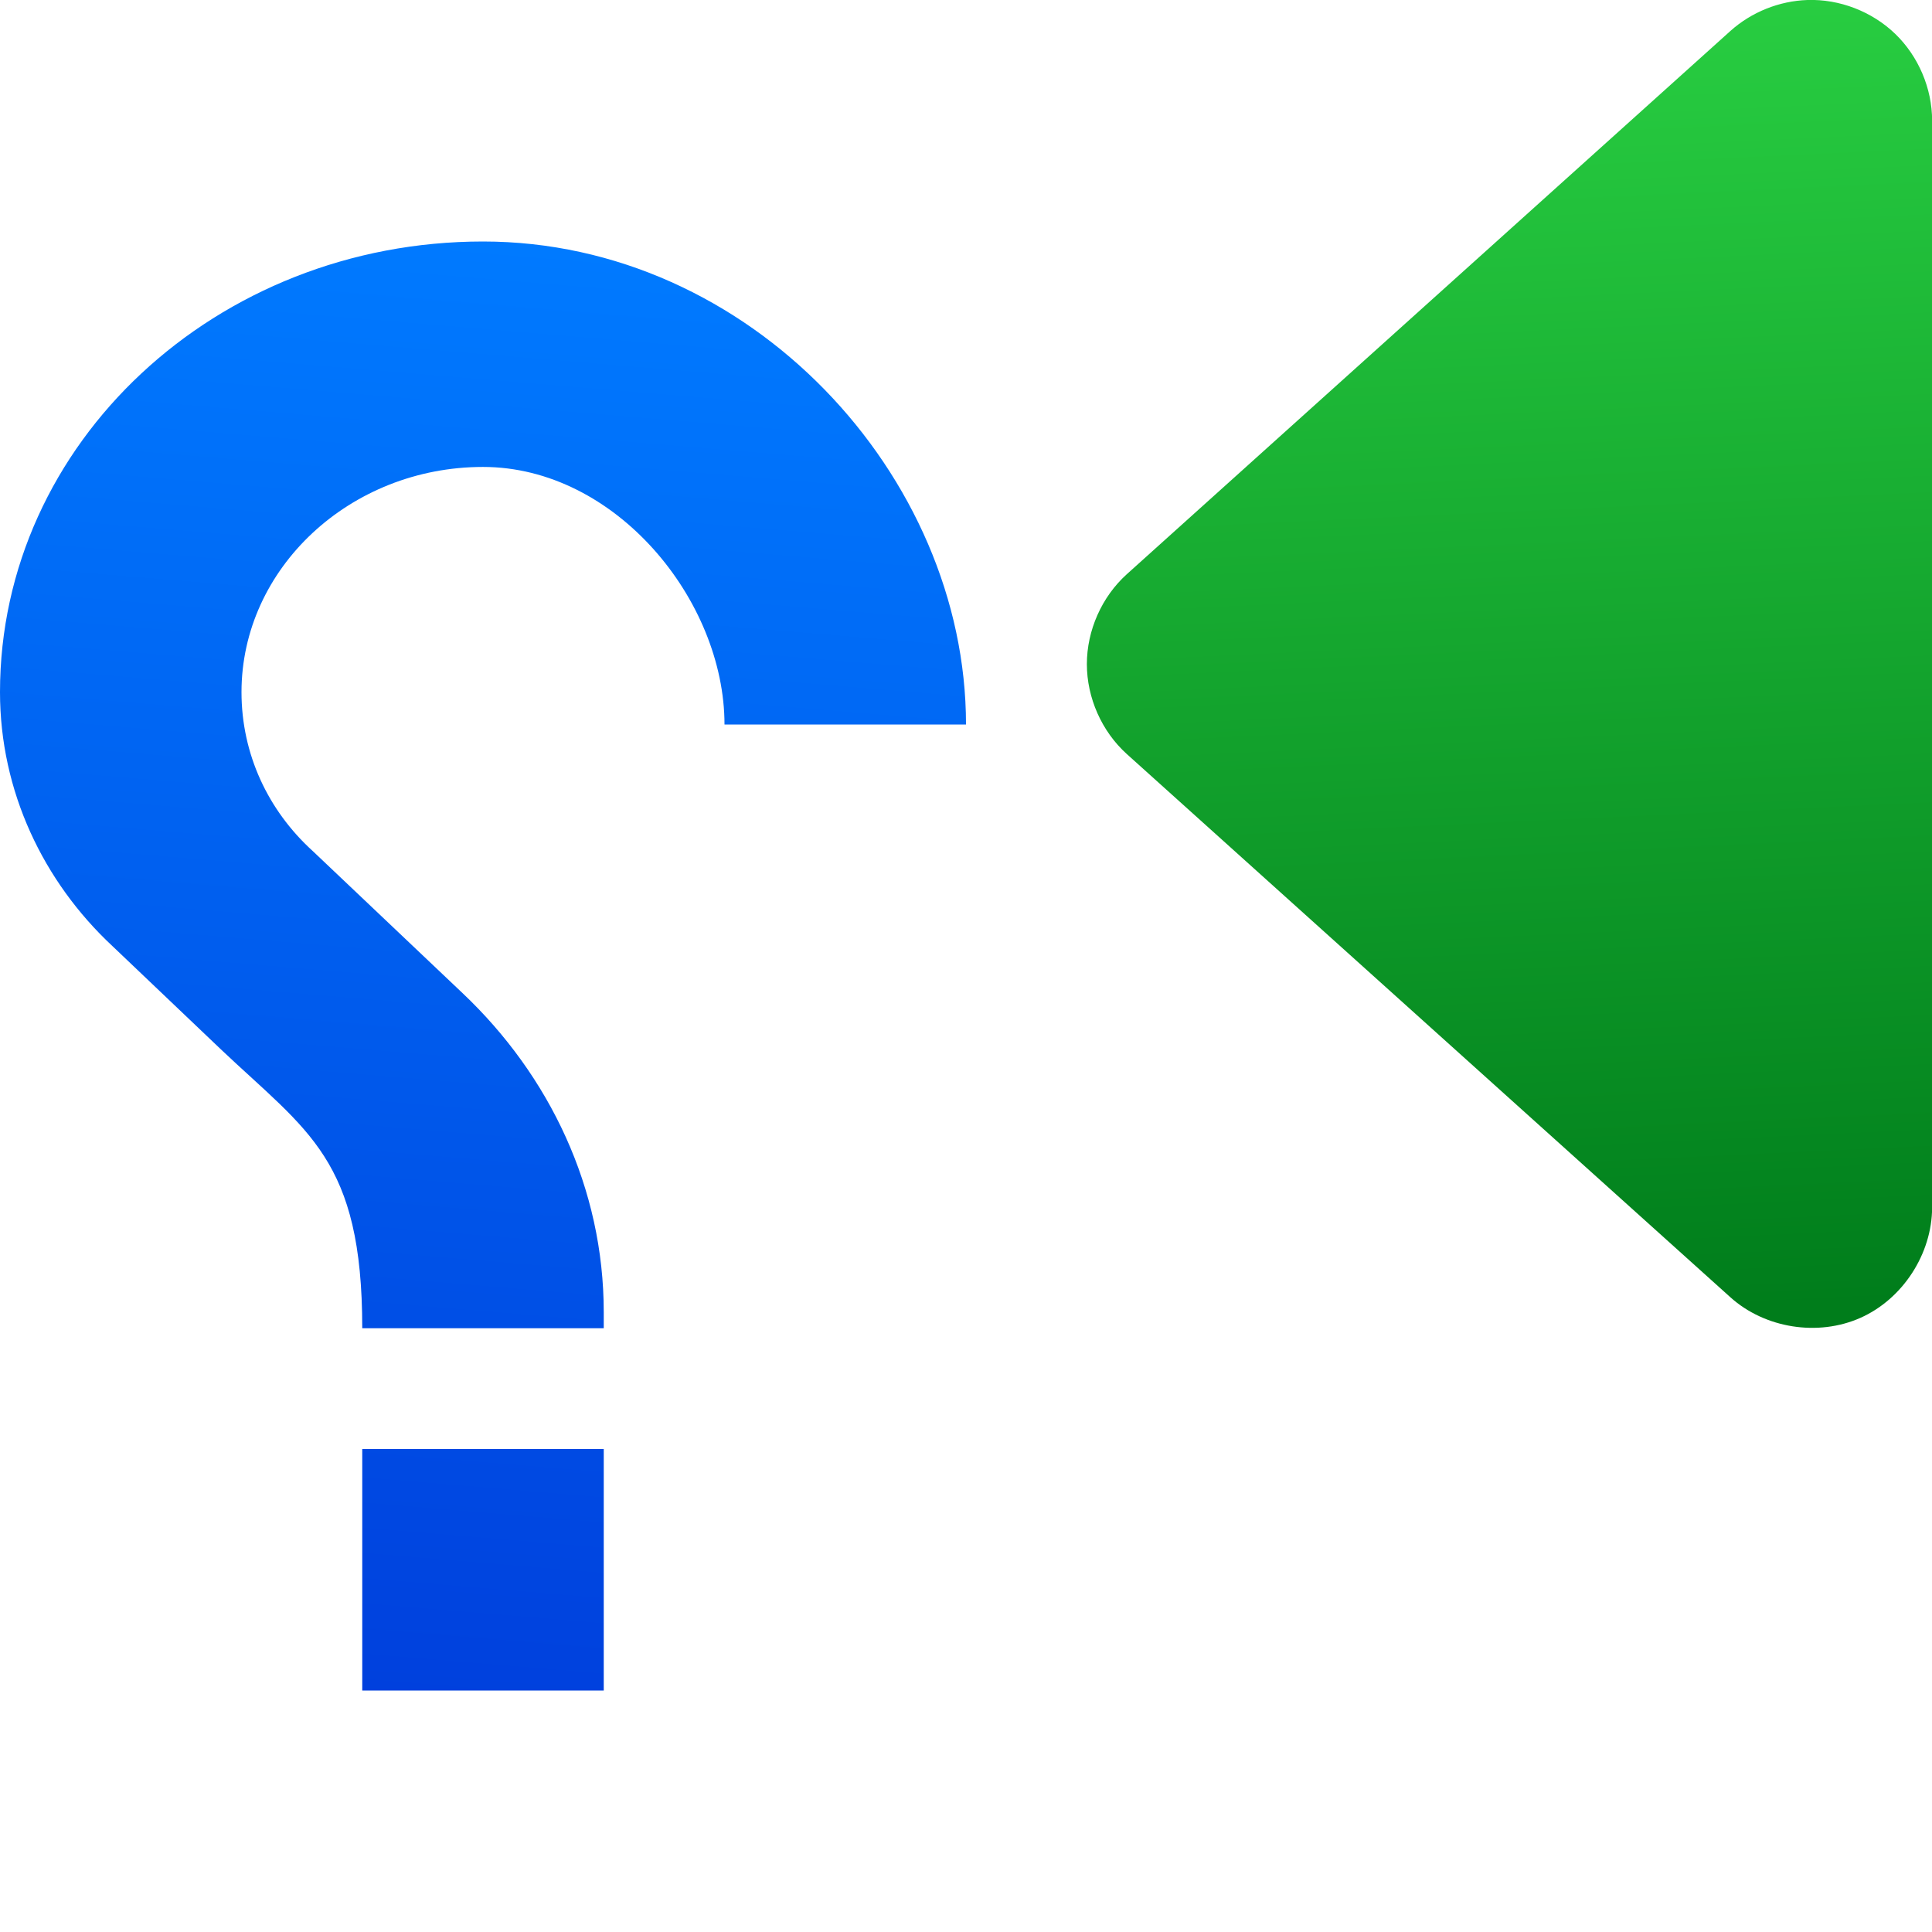 <svg height="16" viewBox="0 0 16 16" width="16" xmlns="http://www.w3.org/2000/svg" xmlns:xlink="http://www.w3.org/1999/xlink"><linearGradient id="a" gradientTransform="matrix(0 1.066 1.066 0 38.973 -1.527)" gradientUnits="userSpaceOnUse" x1="11.556" x2="1.433" y1="-22.051" y2="-22.521"><stop offset="0" stop-color="#007d1b"/><stop offset="1" stop-color="#28cd41"/></linearGradient><linearGradient id="b" gradientTransform="matrix(-1 0 0 1 16 0)" gradientUnits="userSpaceOnUse" x1="13" x2="12" y1="14" y2="2"><stop offset="0" stop-color="#0040dd"/><stop offset="1" stop-color="#007aff"/></linearGradient><path d="m14.967 0c.267-.009.536.095.729.281.192.186.305.451.305.719v9c-.001.384-.243.758-.594.914-.351.156-.79.087-1.076-.17l-5-4.5c-.207-.187-.33-.465-.33-.744s.123-.557.33-.744l5-4.5c.174-.156.403-.248.637-.256z" fill="url(#a)"/><path d="m4 2c2.21 0 4 1.937 4 4h-2c0-1.027-.9-2.133-2-2.133s-2 .839-2 1.865c0 .513.22.98.59 1.316l1.24 1.176c.72.681 1.17 1.616 1.17 2.643v.133h-2c0-1.4-.45-1.627-1.17-2.309l-.9-.857c-.57-.532-.93-1.28-.93-2.102 0-2.063 1.79-3.732 4-3.732zm1 10v2h-2v-2z" fill="url(#b)"/></svg>